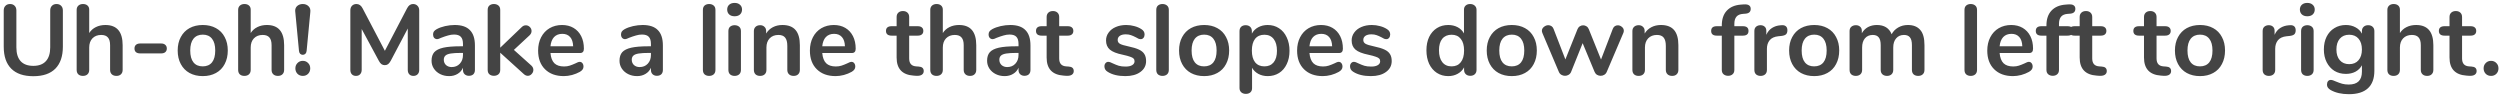 <svg width="498" height="19" viewBox="0 0 498 19" fill="none" xmlns="http://www.w3.org/2000/svg">
<path d="M6.643 15.18C4.709 15.18 3.243 14.68 2.243 13.68C1.243 12.68 0.743 11.22 0.743 9.3V2.08C0.743 1.693 0.856 1.387 1.083 1.16C1.309 0.92 1.616 0.8 2.003 0.8C2.389 0.8 2.696 0.92 2.923 1.16C3.149 1.387 3.263 1.693 3.263 2.08V9.44C3.263 10.653 3.549 11.573 4.123 12.2C4.696 12.813 5.536 13.12 6.643 13.12C7.736 13.12 8.569 12.807 9.143 12.18C9.716 11.553 10.003 10.64 10.003 9.44V2.08C10.003 1.693 10.116 1.387 10.343 1.16C10.569 0.92 10.876 0.8 11.263 0.8C11.649 0.8 11.956 0.92 12.183 1.16C12.409 1.387 12.523 1.693 12.523 2.08V9.3C12.523 11.207 12.023 12.667 11.023 13.68C10.023 14.68 8.563 15.18 6.643 15.18ZM20.991 4.98C23.284 4.98 24.431 6.32 24.431 9V13.92C24.431 14.293 24.317 14.587 24.091 14.8C23.877 15.013 23.577 15.12 23.191 15.12C22.804 15.12 22.497 15.013 22.271 14.8C22.044 14.587 21.931 14.293 21.931 13.92V9C21.931 8.293 21.784 7.78 21.491 7.46C21.211 7.127 20.764 6.96 20.151 6.96C19.431 6.96 18.851 7.187 18.411 7.64C17.984 8.093 17.771 8.7 17.771 9.46V13.92C17.771 14.293 17.657 14.587 17.431 14.8C17.204 15.013 16.897 15.12 16.511 15.12C16.124 15.12 15.817 15.013 15.591 14.8C15.377 14.587 15.271 14.293 15.271 13.92V1.96C15.271 1.613 15.384 1.333 15.611 1.12C15.851 0.907 16.157 0.8 16.531 0.8C16.904 0.8 17.204 0.9 17.431 1.1C17.657 1.3 17.771 1.573 17.771 1.92V6.58C18.104 6.06 18.544 5.667 19.091 5.4C19.651 5.12 20.284 4.98 20.991 4.98ZM27.95 10.64C27.563 10.64 27.27 10.553 27.07 10.38C26.883 10.207 26.79 9.967 26.79 9.66C26.79 9.353 26.883 9.113 27.07 8.94C27.27 8.753 27.563 8.66 27.95 8.66H32.07C32.457 8.66 32.743 8.753 32.93 8.94C33.13 9.113 33.23 9.353 33.23 9.66C33.23 9.967 33.13 10.207 32.93 10.38C32.743 10.553 32.457 10.64 32.07 10.64H27.95ZM40.395 15.16C39.395 15.16 38.515 14.953 37.755 14.54C37.008 14.127 36.428 13.533 36.015 12.76C35.601 11.987 35.395 11.087 35.395 10.06C35.395 9.033 35.601 8.14 36.015 7.38C36.428 6.607 37.008 6.013 37.755 5.6C38.515 5.187 39.395 4.98 40.395 4.98C41.395 4.98 42.268 5.187 43.015 5.6C43.775 6.013 44.355 6.607 44.755 7.38C45.168 8.14 45.375 9.033 45.375 10.06C45.375 11.087 45.168 11.987 44.755 12.76C44.355 13.533 43.775 14.127 43.015 14.54C42.268 14.953 41.395 15.16 40.395 15.16ZM40.375 13.22C41.188 13.22 41.808 12.953 42.235 12.42C42.661 11.887 42.875 11.1 42.875 10.06C42.875 9.033 42.661 8.253 42.235 7.72C41.808 7.173 41.195 6.9 40.395 6.9C39.595 6.9 38.975 7.173 38.535 7.72C38.108 8.253 37.895 9.033 37.895 10.06C37.895 11.1 38.108 11.887 38.535 12.42C38.961 12.953 39.575 13.22 40.375 13.22ZM53.159 4.98C55.452 4.98 56.599 6.32 56.599 9V13.92C56.599 14.293 56.485 14.587 56.259 14.8C56.045 15.013 55.745 15.12 55.359 15.12C54.972 15.12 54.665 15.013 54.439 14.8C54.212 14.587 54.099 14.293 54.099 13.92V9C54.099 8.293 53.952 7.78 53.659 7.46C53.379 7.127 52.932 6.96 52.319 6.96C51.599 6.96 51.019 7.187 50.579 7.64C50.152 8.093 49.939 8.7 49.939 9.46V13.92C49.939 14.293 49.825 14.587 49.599 14.8C49.372 15.013 49.065 15.12 48.679 15.12C48.292 15.12 47.985 15.013 47.759 14.8C47.545 14.587 47.439 14.293 47.439 13.92V1.96C47.439 1.613 47.552 1.333 47.779 1.12C48.019 0.907 48.325 0.8 48.699 0.8C49.072 0.8 49.372 0.9 49.599 1.1C49.825 1.3 49.939 1.573 49.939 1.92V6.58C50.272 6.06 50.712 5.667 51.259 5.4C51.819 5.12 52.452 4.98 53.159 4.98ZM60.318 10.92C60.118 10.92 59.945 10.853 59.798 10.72C59.665 10.587 59.585 10.393 59.558 10.14L58.818 2.36L58.798 2.16C58.798 1.747 58.938 1.42 59.218 1.18C59.511 0.927 59.878 0.8 60.318 0.8C60.785 0.8 61.165 0.947 61.458 1.24C61.751 1.52 61.871 1.9 61.818 2.38L61.078 10.14C61.051 10.393 60.965 10.587 60.818 10.72C60.685 10.853 60.518 10.92 60.318 10.92ZM60.318 15.12C59.891 15.12 59.538 14.98 59.258 14.7C58.978 14.407 58.838 14.047 58.838 13.62C58.838 13.193 58.978 12.84 59.258 12.56C59.538 12.267 59.891 12.12 60.318 12.12C60.745 12.12 61.098 12.267 61.378 12.56C61.658 12.84 61.798 13.193 61.798 13.62C61.798 14.047 61.658 14.407 61.378 14.7C61.098 14.98 60.745 15.12 60.318 15.12ZM82.269 0.8C82.642 0.8 82.942 0.92 83.168 1.16C83.395 1.387 83.508 1.693 83.508 2.08V13.92C83.508 14.293 83.402 14.587 83.189 14.8C82.975 15.013 82.695 15.12 82.349 15.12C82.002 15.12 81.728 15.013 81.528 14.8C81.329 14.587 81.228 14.293 81.228 13.92V5.68L77.829 12.12C77.668 12.413 77.495 12.633 77.308 12.78C77.122 12.913 76.902 12.98 76.648 12.98C76.395 12.98 76.175 12.913 75.989 12.78C75.802 12.647 75.629 12.427 75.469 12.12L72.049 5.78V13.92C72.049 14.28 71.942 14.573 71.728 14.8C71.528 15.013 71.255 15.12 70.909 15.12C70.562 15.12 70.288 15.013 70.088 14.8C69.888 14.587 69.788 14.293 69.788 13.92V2.08C69.788 1.693 69.895 1.387 70.109 1.16C70.335 0.92 70.635 0.8 71.008 0.8C71.528 0.8 71.935 1.087 72.228 1.66L76.668 10.12L81.088 1.66C81.382 1.087 81.775 0.8 82.269 0.8ZM90.585 4.98C91.945 4.98 92.952 5.32 93.605 6C94.272 6.667 94.605 7.687 94.605 9.06V13.94C94.605 14.3 94.498 14.587 94.285 14.8C94.072 15 93.778 15.1 93.405 15.1C93.058 15.1 92.772 14.993 92.545 14.78C92.332 14.567 92.225 14.287 92.225 13.94V13.5C91.998 14.02 91.638 14.427 91.145 14.72C90.665 15.013 90.105 15.16 89.465 15.16C88.812 15.16 88.218 15.027 87.685 14.76C87.152 14.493 86.732 14.127 86.425 13.66C86.118 13.193 85.965 12.673 85.965 12.1C85.965 11.38 86.145 10.813 86.505 10.4C86.878 9.987 87.478 9.687 88.305 9.5C89.132 9.313 90.272 9.22 91.725 9.22H92.225V8.76C92.225 8.107 92.085 7.633 91.805 7.34C91.525 7.033 91.072 6.88 90.445 6.88C90.058 6.88 89.665 6.94 89.265 7.06C88.865 7.167 88.392 7.327 87.845 7.54C87.498 7.713 87.245 7.8 87.085 7.8C86.845 7.8 86.645 7.713 86.485 7.54C86.338 7.367 86.265 7.14 86.265 6.86C86.265 6.633 86.318 6.44 86.425 6.28C86.545 6.107 86.738 5.947 87.005 5.8C87.472 5.547 88.025 5.347 88.665 5.2C89.318 5.053 89.958 4.98 90.585 4.98ZM89.965 13.36C90.632 13.36 91.172 13.14 91.585 12.7C92.012 12.247 92.225 11.667 92.225 10.96V10.54H91.865C90.972 10.54 90.278 10.58 89.785 10.66C89.292 10.74 88.938 10.88 88.725 11.08C88.512 11.28 88.405 11.553 88.405 11.9C88.405 12.327 88.552 12.68 88.845 12.96C89.152 13.227 89.525 13.36 89.965 13.36ZM105.846 13.06C106.112 13.313 106.246 13.6 106.246 13.92C106.246 14.227 106.132 14.5 105.906 14.74C105.692 14.98 105.439 15.1 105.146 15.1C104.852 15.1 104.579 14.98 104.326 14.74L99.646 10.5V13.92C99.646 14.307 99.526 14.6 99.286 14.8C99.046 15 98.746 15.1 98.386 15.1C98.026 15.1 97.726 15 97.486 14.8C97.259 14.6 97.146 14.307 97.146 13.92V1.98C97.146 1.593 97.259 1.3 97.486 1.1C97.726 0.9 98.026 0.8 98.386 0.8C98.746 0.8 99.046 0.9 99.286 1.1C99.526 1.3 99.646 1.593 99.646 1.98V9.5L103.926 5.4C104.166 5.16 104.439 5.04 104.746 5.04C105.052 5.04 105.319 5.153 105.546 5.38C105.772 5.607 105.886 5.873 105.886 6.18C105.886 6.487 105.759 6.767 105.506 7.02L102.366 9.94L105.846 13.06ZM115.472 12.32C115.698 12.32 115.878 12.407 116.012 12.58C116.158 12.753 116.232 12.987 116.232 13.28C116.232 13.693 115.985 14.04 115.492 14.32C115.038 14.573 114.525 14.78 113.952 14.94C113.378 15.087 112.832 15.16 112.312 15.16C110.738 15.16 109.492 14.707 108.572 13.8C107.652 12.893 107.192 11.653 107.192 10.08C107.192 9.08 107.392 8.193 107.792 7.42C108.192 6.647 108.752 6.047 109.472 5.62C110.205 5.193 111.032 4.98 111.952 4.98C112.832 4.98 113.598 5.173 114.252 5.56C114.905 5.947 115.412 6.493 115.772 7.2C116.132 7.907 116.312 8.74 116.312 9.7C116.312 10.273 116.058 10.56 115.552 10.56H109.652C109.732 11.48 109.992 12.16 110.432 12.6C110.872 13.027 111.512 13.24 112.352 13.24C112.778 13.24 113.152 13.187 113.472 13.08C113.805 12.973 114.178 12.827 114.592 12.64C114.992 12.427 115.285 12.32 115.472 12.32ZM112.012 6.74C111.332 6.74 110.785 6.953 110.372 7.38C109.972 7.807 109.732 8.42 109.652 9.22H114.172C114.145 8.407 113.945 7.793 113.572 7.38C113.198 6.953 112.678 6.74 112.012 6.74ZM128.026 4.98C129.386 4.98 130.393 5.32 131.046 6C131.713 6.667 132.046 7.687 132.046 9.06V13.94C132.046 14.3 131.94 14.587 131.726 14.8C131.513 15 131.22 15.1 130.846 15.1C130.5 15.1 130.213 14.993 129.986 14.78C129.773 14.567 129.666 14.287 129.666 13.94V13.5C129.44 14.02 129.08 14.427 128.586 14.72C128.106 15.013 127.546 15.16 126.906 15.16C126.253 15.16 125.66 15.027 125.126 14.76C124.593 14.493 124.173 14.127 123.866 13.66C123.56 13.193 123.406 12.673 123.406 12.1C123.406 11.38 123.586 10.813 123.946 10.4C124.32 9.987 124.92 9.687 125.746 9.5C126.573 9.313 127.713 9.22 129.166 9.22H129.666V8.76C129.666 8.107 129.526 7.633 129.246 7.34C128.966 7.033 128.513 6.88 127.886 6.88C127.5 6.88 127.106 6.94 126.706 7.06C126.306 7.167 125.833 7.327 125.286 7.54C124.94 7.713 124.686 7.8 124.526 7.8C124.286 7.8 124.086 7.713 123.926 7.54C123.78 7.367 123.706 7.14 123.706 6.86C123.706 6.633 123.76 6.44 123.866 6.28C123.986 6.107 124.18 5.947 124.446 5.8C124.913 5.547 125.466 5.347 126.106 5.2C126.76 5.053 127.4 4.98 128.026 4.98ZM127.406 13.36C128.073 13.36 128.613 13.14 129.026 12.7C129.453 12.247 129.666 11.667 129.666 10.96V10.54H129.306C128.413 10.54 127.72 10.58 127.226 10.66C126.733 10.74 126.38 10.88 126.166 11.08C125.953 11.28 125.846 11.553 125.846 11.9C125.846 12.327 125.993 12.68 126.286 12.96C126.593 13.227 126.966 13.36 127.406 13.36ZM141.257 15.12C140.897 15.12 140.597 15.02 140.357 14.82C140.13 14.607 140.017 14.307 140.017 13.92V1.98C140.017 1.593 140.13 1.3 140.357 1.1C140.597 0.9 140.897 0.8 141.257 0.8C141.617 0.8 141.917 0.9 142.157 1.1C142.397 1.3 142.517 1.593 142.517 1.98V13.92C142.517 14.307 142.397 14.607 142.157 14.82C141.917 15.02 141.617 15.12 141.257 15.12ZM146.335 15.12C145.975 15.12 145.675 15.02 145.435 14.82C145.208 14.607 145.095 14.307 145.095 13.92V6.2C145.095 5.813 145.208 5.52 145.435 5.32C145.675 5.12 145.975 5.02 146.335 5.02C146.695 5.02 146.995 5.12 147.235 5.32C147.475 5.52 147.595 5.813 147.595 6.2V13.92C147.595 14.307 147.475 14.607 147.235 14.82C146.995 15.02 146.695 15.12 146.335 15.12ZM146.335 3.24C145.882 3.24 145.522 3.12 145.255 2.88C144.988 2.627 144.855 2.3 144.855 1.9C144.855 1.5 144.988 1.18 145.255 0.94C145.522 0.7 145.882 0.58 146.335 0.58C146.775 0.58 147.128 0.7 147.395 0.94C147.675 1.18 147.815 1.5 147.815 1.9C147.815 2.3 147.682 2.627 147.415 2.88C147.148 3.12 146.788 3.24 146.335 3.24ZM155.853 4.98C157.026 4.98 157.9 5.313 158.473 5.98C159.046 6.647 159.333 7.653 159.333 9V13.92C159.333 14.293 159.22 14.587 158.993 14.8C158.78 15.013 158.48 15.12 158.093 15.12C157.706 15.12 157.4 15.013 157.173 14.8C156.946 14.587 156.833 14.293 156.833 13.92V9.14C156.833 8.38 156.686 7.827 156.393 7.48C156.113 7.133 155.666 6.96 155.053 6.96C154.333 6.96 153.753 7.187 153.313 7.64C152.886 8.093 152.673 8.7 152.673 9.46V13.92C152.673 14.293 152.56 14.587 152.333 14.8C152.106 15.013 151.8 15.12 151.413 15.12C151.026 15.12 150.72 15.013 150.493 14.8C150.28 14.587 150.173 14.293 150.173 13.92V6.18C150.173 5.833 150.286 5.553 150.513 5.34C150.74 5.127 151.046 5.02 151.433 5.02C151.78 5.02 152.06 5.127 152.273 5.34C152.5 5.54 152.613 5.807 152.613 6.14V6.68C152.946 6.133 153.393 5.713 153.953 5.42C154.513 5.127 155.146 4.98 155.853 4.98ZM169.612 12.32C169.839 12.32 170.019 12.407 170.152 12.58C170.299 12.753 170.372 12.987 170.372 13.28C170.372 13.693 170.126 14.04 169.632 14.32C169.179 14.573 168.666 14.78 168.092 14.94C167.519 15.087 166.972 15.16 166.452 15.16C164.879 15.16 163.632 14.707 162.712 13.8C161.792 12.893 161.332 11.653 161.332 10.08C161.332 9.08 161.532 8.193 161.932 7.42C162.332 6.647 162.892 6.047 163.612 5.62C164.346 5.193 165.172 4.98 166.092 4.98C166.972 4.98 167.739 5.173 168.392 5.56C169.046 5.947 169.552 6.493 169.912 7.2C170.272 7.907 170.452 8.74 170.452 9.7C170.452 10.273 170.199 10.56 169.692 10.56H163.792C163.872 11.48 164.132 12.16 164.572 12.6C165.012 13.027 165.652 13.24 166.492 13.24C166.919 13.24 167.292 13.187 167.612 13.08C167.946 12.973 168.319 12.827 168.732 12.64C169.132 12.427 169.426 12.32 169.612 12.32ZM166.152 6.74C165.472 6.74 164.926 6.953 164.512 7.38C164.112 7.807 163.872 8.42 163.792 9.22H168.312C168.286 8.407 168.086 7.793 167.712 7.38C167.339 6.953 166.819 6.74 166.152 6.74ZM183.007 13.26C183.674 13.3 184.007 13.6 184.007 14.16C184.007 14.48 183.874 14.727 183.607 14.9C183.354 15.06 182.987 15.127 182.507 15.1L181.967 15.06C179.727 14.9 178.607 13.7 178.607 11.46V7.1H177.607C177.247 7.1 176.967 7.02 176.767 6.86C176.58 6.7 176.487 6.467 176.487 6.16C176.487 5.853 176.58 5.62 176.767 5.46C176.967 5.3 177.247 5.22 177.607 5.22H178.607V3.38C178.607 3.02 178.72 2.733 178.947 2.52C179.174 2.307 179.48 2.2 179.867 2.2C180.24 2.2 180.54 2.307 180.767 2.52C180.994 2.733 181.107 3.02 181.107 3.38V5.22H182.807C183.167 5.22 183.44 5.3 183.627 5.46C183.827 5.62 183.927 5.853 183.927 6.16C183.927 6.467 183.827 6.7 183.627 6.86C183.44 7.02 183.167 7.1 182.807 7.1H181.107V11.64C181.107 12.627 181.56 13.153 182.467 13.22L183.007 13.26ZM191.03 4.98C193.323 4.98 194.47 6.32 194.47 9V13.92C194.47 14.293 194.356 14.587 194.13 14.8C193.916 15.013 193.616 15.12 193.23 15.12C192.843 15.12 192.536 15.013 192.31 14.8C192.083 14.587 191.97 14.293 191.97 13.92V9C191.97 8.293 191.823 7.78 191.53 7.46C191.25 7.127 190.803 6.96 190.19 6.96C189.47 6.96 188.89 7.187 188.45 7.64C188.023 8.093 187.81 8.7 187.81 9.46V13.92C187.81 14.293 187.696 14.587 187.47 14.8C187.243 15.013 186.936 15.12 186.55 15.12C186.163 15.12 185.856 15.013 185.63 14.8C185.416 14.587 185.31 14.293 185.31 13.92V1.96C185.31 1.613 185.423 1.333 185.65 1.12C185.89 0.907 186.196 0.8 186.57 0.8C186.943 0.8 187.243 0.9 187.47 1.1C187.696 1.3 187.81 1.573 187.81 1.92V6.58C188.143 6.06 188.583 5.667 189.13 5.4C189.69 5.12 190.323 4.98 191.03 4.98ZM201.249 4.98C202.609 4.98 203.616 5.32 204.269 6C204.936 6.667 205.269 7.687 205.269 9.06V13.94C205.269 14.3 205.162 14.587 204.949 14.8C204.736 15 204.442 15.1 204.069 15.1C203.722 15.1 203.436 14.993 203.209 14.78C202.996 14.567 202.889 14.287 202.889 13.94V13.5C202.662 14.02 202.302 14.427 201.809 14.72C201.329 15.013 200.769 15.16 200.129 15.16C199.476 15.16 198.882 15.027 198.349 14.76C197.816 14.493 197.396 14.127 197.089 13.66C196.782 13.193 196.629 12.673 196.629 12.1C196.629 11.38 196.809 10.813 197.169 10.4C197.542 9.987 198.142 9.687 198.969 9.5C199.796 9.313 200.936 9.22 202.389 9.22H202.889V8.76C202.889 8.107 202.749 7.633 202.469 7.34C202.189 7.033 201.736 6.88 201.109 6.88C200.722 6.88 200.329 6.94 199.929 7.06C199.529 7.167 199.056 7.327 198.509 7.54C198.162 7.713 197.909 7.8 197.749 7.8C197.509 7.8 197.309 7.713 197.149 7.54C197.002 7.367 196.929 7.14 196.929 6.86C196.929 6.633 196.982 6.44 197.089 6.28C197.209 6.107 197.402 5.947 197.669 5.8C198.136 5.547 198.689 5.347 199.329 5.2C199.982 5.053 200.622 4.98 201.249 4.98ZM200.629 13.36C201.296 13.36 201.836 13.14 202.249 12.7C202.676 12.247 202.889 11.667 202.889 10.96V10.54H202.529C201.636 10.54 200.942 10.58 200.449 10.66C199.956 10.74 199.602 10.88 199.389 11.08C199.176 11.28 199.069 11.553 199.069 11.9C199.069 12.327 199.216 12.68 199.509 12.96C199.816 13.227 200.189 13.36 200.629 13.36ZM212.89 13.26C213.556 13.3 213.89 13.6 213.89 14.16C213.89 14.48 213.756 14.727 213.49 14.9C213.236 15.06 212.87 15.127 212.39 15.1L211.85 15.06C209.61 14.9 208.49 13.7 208.49 11.46V7.1H207.49C207.13 7.1 206.85 7.02 206.65 6.86C206.463 6.7 206.37 6.467 206.37 6.16C206.37 5.853 206.463 5.62 206.65 5.46C206.85 5.3 207.13 5.22 207.49 5.22H208.49V3.38C208.49 3.02 208.603 2.733 208.83 2.52C209.056 2.307 209.363 2.2 209.75 2.2C210.123 2.2 210.423 2.307 210.65 2.52C210.876 2.733 210.99 3.02 210.99 3.38V5.22H212.69C213.05 5.22 213.323 5.3 213.51 5.46C213.71 5.62 213.81 5.853 213.81 6.16C213.81 6.467 213.71 6.7 213.51 6.86C213.323 7.02 213.05 7.1 212.69 7.1H210.99V11.64C210.99 12.627 211.443 13.153 212.35 13.22L212.89 13.26ZM224.162 15.16C222.709 15.16 221.536 14.873 220.642 14.3C220.216 14.047 220.002 13.687 220.002 13.22C220.002 12.953 220.076 12.74 220.222 12.58C220.369 12.407 220.549 12.32 220.762 12.32C220.989 12.32 221.302 12.427 221.702 12.64C222.129 12.84 222.516 12.993 222.862 13.1C223.222 13.207 223.676 13.26 224.222 13.26C224.782 13.26 225.216 13.167 225.522 12.98C225.842 12.793 226.002 12.533 226.002 12.2C226.002 11.973 225.936 11.793 225.802 11.66C225.682 11.527 225.456 11.407 225.122 11.3C224.802 11.18 224.309 11.047 223.642 10.9C222.456 10.66 221.602 10.32 221.082 9.88C220.576 9.44 220.322 8.833 220.322 8.06C220.322 7.473 220.496 6.947 220.842 6.48C221.189 6 221.662 5.633 222.262 5.38C222.876 5.113 223.569 4.98 224.342 4.98C224.902 4.98 225.442 5.053 225.962 5.2C226.482 5.333 226.949 5.533 227.362 5.8C227.789 6.067 228.002 6.42 228.002 6.86C228.002 7.127 227.929 7.353 227.782 7.54C227.636 7.713 227.456 7.8 227.242 7.8C227.096 7.8 226.949 7.773 226.802 7.72C226.669 7.653 226.496 7.56 226.282 7.44C225.896 7.24 225.562 7.093 225.282 7C225.002 6.893 224.656 6.84 224.242 6.84C223.749 6.84 223.356 6.94 223.062 7.14C222.782 7.34 222.642 7.613 222.642 7.96C222.642 8.293 222.789 8.547 223.082 8.72C223.376 8.893 223.942 9.067 224.782 9.24C225.676 9.427 226.376 9.64 226.882 9.88C227.389 10.12 227.749 10.42 227.962 10.78C228.189 11.14 228.302 11.6 228.302 12.16C228.302 13.067 227.922 13.793 227.162 14.34C226.416 14.887 225.416 15.16 224.162 15.16ZM231.569 15.12C231.209 15.12 230.909 15.02 230.669 14.82C230.443 14.607 230.329 14.307 230.329 13.92V1.98C230.329 1.593 230.443 1.3 230.669 1.1C230.909 0.9 231.209 0.8 231.569 0.8C231.929 0.8 232.229 0.9 232.469 1.1C232.709 1.3 232.829 1.593 232.829 1.98V13.92C232.829 14.307 232.709 14.607 232.469 14.82C232.229 15.02 231.929 15.12 231.569 15.12ZM239.867 15.16C238.867 15.16 237.987 14.953 237.227 14.54C236.481 14.127 235.901 13.533 235.487 12.76C235.074 11.987 234.867 11.087 234.867 10.06C234.867 9.033 235.074 8.14 235.487 7.38C235.901 6.607 236.481 6.013 237.227 5.6C237.987 5.187 238.867 4.98 239.867 4.98C240.867 4.98 241.741 5.187 242.487 5.6C243.247 6.013 243.827 6.607 244.227 7.38C244.641 8.14 244.847 9.033 244.847 10.06C244.847 11.087 244.641 11.987 244.227 12.76C243.827 13.533 243.247 14.127 242.487 14.54C241.741 14.953 240.867 15.16 239.867 15.16ZM239.847 13.22C240.661 13.22 241.281 12.953 241.707 12.42C242.134 11.887 242.347 11.1 242.347 10.06C242.347 9.033 242.134 8.253 241.707 7.72C241.281 7.173 240.667 6.9 239.867 6.9C239.067 6.9 238.447 7.173 238.007 7.72C237.581 8.253 237.367 9.033 237.367 10.06C237.367 11.1 237.581 11.887 238.007 12.42C238.434 12.953 239.047 13.22 239.847 13.22ZM252.531 4.98C253.371 4.98 254.118 5.193 254.771 5.62C255.438 6.047 255.951 6.653 256.311 7.44C256.685 8.213 256.871 9.107 256.871 10.12C256.871 11.133 256.685 12.02 256.311 12.78C255.951 13.54 255.445 14.127 254.791 14.54C254.138 14.953 253.385 15.16 252.531 15.16C251.838 15.16 251.218 15.013 250.671 14.72C250.125 14.427 249.705 14.02 249.411 13.5V17.58C249.411 17.927 249.298 18.2 249.071 18.4C248.845 18.6 248.545 18.7 248.171 18.7C247.798 18.7 247.491 18.593 247.251 18.38C247.025 18.167 246.911 17.887 246.911 17.54V6.2C246.911 5.84 247.018 5.553 247.231 5.34C247.458 5.127 247.758 5.02 248.131 5.02C248.505 5.02 248.805 5.127 249.031 5.34C249.258 5.553 249.371 5.84 249.371 6.2V6.7C249.665 6.153 250.085 5.733 250.631 5.44C251.191 5.133 251.825 4.98 252.531 4.98ZM251.871 13.22C252.658 13.22 253.271 12.953 253.711 12.42C254.151 11.873 254.371 11.107 254.371 10.12C254.371 9.107 254.151 8.32 253.711 7.76C253.271 7.2 252.658 6.92 251.871 6.92C251.071 6.92 250.451 7.193 250.011 7.74C249.585 8.287 249.371 9.067 249.371 10.08C249.371 11.08 249.585 11.853 250.011 12.4C250.451 12.947 251.071 13.22 251.871 13.22ZM266.663 12.32C266.89 12.32 267.07 12.407 267.203 12.58C267.35 12.753 267.423 12.987 267.423 13.28C267.423 13.693 267.176 14.04 266.683 14.32C266.23 14.573 265.716 14.78 265.143 14.94C264.57 15.087 264.023 15.16 263.503 15.16C261.93 15.16 260.683 14.707 259.763 13.8C258.843 12.893 258.383 11.653 258.383 10.08C258.383 9.08 258.583 8.193 258.983 7.42C259.383 6.647 259.943 6.047 260.663 5.62C261.396 5.193 262.223 4.98 263.143 4.98C264.023 4.98 264.79 5.173 265.443 5.56C266.096 5.947 266.603 6.493 266.963 7.2C267.323 7.907 267.503 8.74 267.503 9.7C267.503 10.273 267.25 10.56 266.743 10.56H260.843C260.923 11.48 261.183 12.16 261.623 12.6C262.063 13.027 262.703 13.24 263.543 13.24C263.97 13.24 264.343 13.187 264.663 13.08C264.996 12.973 265.37 12.827 265.783 12.64C266.183 12.427 266.476 12.32 266.663 12.32ZM263.203 6.74C262.523 6.74 261.976 6.953 261.563 7.38C261.163 7.807 260.923 8.42 260.843 9.22H265.363C265.336 8.407 265.136 7.793 264.763 7.38C264.39 6.953 263.87 6.74 263.203 6.74ZM273.088 15.16C271.635 15.16 270.461 14.873 269.568 14.3C269.141 14.047 268.928 13.687 268.928 13.22C268.928 12.953 269.001 12.74 269.148 12.58C269.295 12.407 269.475 12.32 269.688 12.32C269.915 12.32 270.228 12.427 270.628 12.64C271.055 12.84 271.441 12.993 271.788 13.1C272.148 13.207 272.601 13.26 273.148 13.26C273.708 13.26 274.141 13.167 274.448 12.98C274.768 12.793 274.928 12.533 274.928 12.2C274.928 11.973 274.861 11.793 274.728 11.66C274.608 11.527 274.381 11.407 274.048 11.3C273.728 11.18 273.235 11.047 272.568 10.9C271.381 10.66 270.528 10.32 270.008 9.88C269.501 9.44 269.248 8.833 269.248 8.06C269.248 7.473 269.421 6.947 269.768 6.48C270.115 6 270.588 5.633 271.188 5.38C271.801 5.113 272.495 4.98 273.268 4.98C273.828 4.98 274.368 5.053 274.888 5.2C275.408 5.333 275.875 5.533 276.288 5.8C276.715 6.067 276.928 6.42 276.928 6.86C276.928 7.127 276.855 7.353 276.708 7.54C276.561 7.713 276.381 7.8 276.168 7.8C276.021 7.8 275.875 7.773 275.728 7.72C275.595 7.653 275.421 7.56 275.208 7.44C274.821 7.24 274.488 7.093 274.208 7C273.928 6.893 273.581 6.84 273.168 6.84C272.675 6.84 272.281 6.94 271.988 7.14C271.708 7.34 271.568 7.613 271.568 7.96C271.568 8.293 271.715 8.547 272.008 8.72C272.301 8.893 272.868 9.067 273.708 9.24C274.601 9.427 275.301 9.64 275.808 9.88C276.315 10.12 276.675 10.42 276.888 10.78C277.115 11.14 277.228 11.6 277.228 12.16C277.228 13.067 276.848 13.793 276.088 14.34C275.341 14.887 274.341 15.16 273.088 15.16ZM292.845 0.8C293.218 0.8 293.525 0.907 293.765 1.12C294.005 1.333 294.125 1.613 294.125 1.96V13.92C294.125 14.28 294.011 14.567 293.785 14.78C293.558 14.993 293.258 15.1 292.885 15.1C292.511 15.1 292.211 14.993 291.985 14.78C291.758 14.567 291.645 14.28 291.645 13.92V13.42C291.351 13.967 290.925 14.393 290.365 14.7C289.818 15.007 289.191 15.16 288.485 15.16C287.645 15.16 286.891 14.947 286.225 14.52C285.571 14.093 285.058 13.493 284.685 12.72C284.325 11.933 284.145 11.033 284.145 10.02C284.145 9.007 284.325 8.12 284.685 7.36C285.058 6.6 285.571 6.013 286.225 5.6C286.878 5.187 287.631 4.98 288.485 4.98C289.191 4.98 289.818 5.127 290.365 5.42C290.911 5.713 291.331 6.127 291.625 6.66V1.92C291.625 1.587 291.731 1.32 291.945 1.12C292.171 0.907 292.471 0.8 292.845 0.8ZM289.145 13.22C289.945 13.22 290.558 12.947 290.985 12.4C291.425 11.853 291.645 11.073 291.645 10.06C291.645 9.047 291.425 8.273 290.985 7.74C290.558 7.193 289.951 6.92 289.165 6.92C288.365 6.92 287.745 7.187 287.305 7.72C286.865 8.253 286.645 9.02 286.645 10.02C286.645 11.033 286.865 11.82 287.305 12.38C287.745 12.94 288.358 13.22 289.145 13.22ZM301.156 15.16C300.156 15.16 299.276 14.953 298.516 14.54C297.77 14.127 297.19 13.533 296.776 12.76C296.363 11.987 296.156 11.087 296.156 10.06C296.156 9.033 296.363 8.14 296.776 7.38C297.19 6.607 297.77 6.013 298.516 5.6C299.276 5.187 300.156 4.98 301.156 4.98C302.156 4.98 303.03 5.187 303.776 5.6C304.536 6.013 305.116 6.607 305.516 7.38C305.93 8.14 306.136 9.033 306.136 10.06C306.136 11.087 305.93 11.987 305.516 12.76C305.116 13.533 304.536 14.127 303.776 14.54C303.03 14.953 302.156 15.16 301.156 15.16ZM301.136 13.22C301.95 13.22 302.57 12.953 302.996 12.42C303.423 11.887 303.636 11.1 303.636 10.06C303.636 9.033 303.423 8.253 302.996 7.72C302.57 7.173 301.956 6.9 301.156 6.9C300.356 6.9 299.736 7.173 299.296 7.72C298.87 8.253 298.656 9.033 298.656 10.06C298.656 11.1 298.87 11.887 299.296 12.42C299.723 12.953 300.336 13.22 301.136 13.22ZM321.264 5.76C321.357 5.52 321.491 5.34 321.664 5.22C321.851 5.1 322.051 5.04 322.264 5.04C322.571 5.04 322.844 5.147 323.084 5.36C323.337 5.56 323.464 5.813 323.464 6.12C323.464 6.293 323.431 6.447 323.364 6.58L320.064 14.32C319.957 14.573 319.791 14.767 319.564 14.9C319.351 15.033 319.111 15.1 318.844 15.1C318.591 15.1 318.351 15.033 318.124 14.9C317.911 14.767 317.751 14.573 317.644 14.32L315.264 8.6L312.964 14.32C312.857 14.573 312.691 14.767 312.464 14.9C312.251 15.033 312.011 15.1 311.744 15.1C311.491 15.1 311.251 15.033 311.024 14.9C310.797 14.767 310.631 14.573 310.524 14.32L307.244 6.58C307.177 6.407 307.144 6.26 307.144 6.14C307.144 5.833 307.277 5.573 307.544 5.36C307.811 5.133 308.104 5.02 308.424 5.02C308.651 5.02 308.857 5.08 309.044 5.2C309.231 5.32 309.371 5.5 309.464 5.74L311.824 11.84L314.244 5.8C314.351 5.547 314.504 5.36 314.704 5.24C314.904 5.107 315.124 5.04 315.364 5.04C315.604 5.04 315.824 5.107 316.024 5.24C316.224 5.36 316.377 5.547 316.484 5.8L318.924 11.86L321.264 5.76ZM330.853 4.98C332.026 4.98 332.9 5.313 333.473 5.98C334.046 6.647 334.333 7.653 334.333 9V13.92C334.333 14.293 334.22 14.587 333.993 14.8C333.78 15.013 333.48 15.12 333.093 15.12C332.706 15.12 332.4 15.013 332.173 14.8C331.946 14.587 331.833 14.293 331.833 13.92V9.14C331.833 8.38 331.686 7.827 331.393 7.48C331.113 7.133 330.666 6.96 330.053 6.96C329.333 6.96 328.753 7.187 328.313 7.64C327.886 8.093 327.673 8.7 327.673 9.46V13.92C327.673 14.293 327.56 14.587 327.333 14.8C327.106 15.013 326.8 15.12 326.413 15.12C326.026 15.12 325.72 15.013 325.493 14.8C325.28 14.587 325.173 14.293 325.173 13.92V6.18C325.173 5.833 325.286 5.553 325.513 5.34C325.74 5.127 326.046 5.02 326.433 5.02C326.78 5.02 327.06 5.127 327.273 5.34C327.5 5.54 327.613 5.807 327.613 6.14V6.68C327.946 6.133 328.393 5.713 328.953 5.42C329.513 5.127 330.146 4.98 330.853 4.98ZM347.242 2.76C346.629 2.8 346.182 2.987 345.902 3.32C345.622 3.653 345.482 4.133 345.482 4.76V5.22H347.182C347.929 5.22 348.302 5.533 348.302 6.16C348.302 6.787 347.929 7.1 347.182 7.1H345.482V13.92C345.482 14.307 345.362 14.6 345.122 14.8C344.895 15 344.602 15.1 344.242 15.1C343.882 15.1 343.582 15 343.342 14.8C343.102 14.6 342.982 14.307 342.982 13.92V7.1H341.982C341.235 7.1 340.862 6.787 340.862 6.16C340.862 5.533 341.235 5.22 341.982 5.22H342.982V5.08C342.982 3.827 343.309 2.847 343.962 2.14C344.629 1.42 345.562 1.013 346.762 0.92L347.282 0.88C347.815 0.84 348.189 0.9 348.402 1.06C348.629 1.207 348.742 1.44 348.742 1.76C348.742 2.333 348.415 2.653 347.762 2.72L347.242 2.76ZM354.93 5.02C355.277 4.993 355.55 5.067 355.75 5.24C355.95 5.413 356.05 5.673 356.05 6.02C356.05 6.38 355.963 6.647 355.79 6.82C355.617 6.993 355.303 7.107 354.85 7.16L354.25 7.22C353.463 7.3 352.883 7.567 352.51 8.02C352.15 8.473 351.97 9.04 351.97 9.72V13.92C351.97 14.307 351.85 14.607 351.61 14.82C351.37 15.02 351.07 15.12 350.71 15.12C350.35 15.12 350.05 15.02 349.81 14.82C349.583 14.607 349.47 14.307 349.47 13.92V6.18C349.47 5.807 349.583 5.52 349.81 5.32C350.05 5.12 350.343 5.02 350.69 5.02C351.037 5.02 351.317 5.12 351.53 5.32C351.743 5.507 351.85 5.78 351.85 6.14V6.94C352.103 6.353 352.477 5.9 352.97 5.58C353.477 5.26 354.037 5.08 354.65 5.04L354.93 5.02ZM361.391 15.16C360.391 15.16 359.511 14.953 358.751 14.54C358.004 14.127 357.424 13.533 357.011 12.76C356.598 11.987 356.391 11.087 356.391 10.06C356.391 9.033 356.598 8.14 357.011 7.38C357.424 6.607 358.004 6.013 358.751 5.6C359.511 5.187 360.391 4.98 361.391 4.98C362.391 4.98 363.264 5.187 364.011 5.6C364.771 6.013 365.351 6.607 365.751 7.38C366.164 8.14 366.371 9.033 366.371 10.06C366.371 11.087 366.164 11.987 365.751 12.76C365.351 13.533 364.771 14.127 364.011 14.54C363.264 14.953 362.391 15.16 361.391 15.16ZM361.371 13.22C362.184 13.22 362.804 12.953 363.231 12.42C363.658 11.887 363.871 11.1 363.871 10.06C363.871 9.033 363.658 8.253 363.231 7.72C362.804 7.173 362.191 6.9 361.391 6.9C360.591 6.9 359.971 7.173 359.531 7.72C359.104 8.253 358.891 9.033 358.891 10.06C358.891 11.1 359.104 11.887 359.531 12.42C359.958 12.953 360.571 13.22 361.371 13.22ZM380.055 4.98C381.121 4.98 381.935 5.3 382.495 5.94C383.068 6.567 383.355 7.587 383.355 9V13.92C383.355 14.307 383.235 14.607 382.995 14.82C382.768 15.02 382.468 15.12 382.095 15.12C381.735 15.12 381.435 15.02 381.195 14.82C380.968 14.607 380.855 14.307 380.855 13.92V9C380.855 8.267 380.721 7.747 380.455 7.44C380.201 7.12 379.808 6.96 379.275 6.96C378.621 6.96 378.101 7.187 377.715 7.64C377.328 8.08 377.135 8.687 377.135 9.46V13.92C377.135 14.307 377.015 14.607 376.775 14.82C376.548 15.02 376.255 15.12 375.895 15.12C375.535 15.12 375.235 15.02 374.995 14.82C374.755 14.607 374.635 14.307 374.635 13.92V9C374.635 8.267 374.501 7.747 374.235 7.44C373.981 7.12 373.588 6.96 373.055 6.96C372.401 6.96 371.881 7.187 371.495 7.64C371.121 8.08 370.935 8.687 370.935 9.46V13.92C370.935 14.307 370.815 14.607 370.575 14.82C370.335 15.02 370.035 15.12 369.675 15.12C369.315 15.12 369.015 15.02 368.775 14.82C368.548 14.607 368.435 14.307 368.435 13.92V6.18C368.435 5.807 368.555 5.52 368.795 5.32C369.035 5.12 369.335 5.02 369.695 5.02C370.041 5.02 370.321 5.12 370.535 5.32C370.761 5.507 370.875 5.78 370.875 6.14V6.62C371.181 6.087 371.588 5.68 372.095 5.4C372.615 5.12 373.208 4.98 373.875 4.98C375.341 4.98 376.321 5.593 376.815 6.82C377.108 6.26 377.541 5.813 378.115 5.48C378.688 5.147 379.335 4.98 380.055 4.98ZM392.565 15.12C392.205 15.12 391.905 15.02 391.665 14.82C391.439 14.607 391.325 14.307 391.325 13.92V1.98C391.325 1.593 391.439 1.3 391.665 1.1C391.905 0.9 392.205 0.8 392.565 0.8C392.925 0.8 393.225 0.9 393.465 1.1C393.705 1.3 393.825 1.593 393.825 1.98V13.92C393.825 14.307 393.705 14.607 393.465 14.82C393.225 15.02 392.925 15.12 392.565 15.12ZM404.144 12.32C404.37 12.32 404.55 12.407 404.684 12.58C404.83 12.753 404.904 12.987 404.904 13.28C404.904 13.693 404.657 14.04 404.164 14.32C403.71 14.573 403.197 14.78 402.624 14.94C402.05 15.087 401.504 15.16 400.984 15.16C399.41 15.16 398.164 14.707 397.244 13.8C396.324 12.893 395.864 11.653 395.864 10.08C395.864 9.08 396.064 8.193 396.464 7.42C396.864 6.647 397.424 6.047 398.144 5.62C398.877 5.193 399.704 4.98 400.624 4.98C401.504 4.98 402.27 5.173 402.924 5.56C403.577 5.947 404.084 6.493 404.444 7.2C404.804 7.907 404.984 8.74 404.984 9.7C404.984 10.273 404.73 10.56 404.224 10.56H398.324C398.404 11.48 398.664 12.16 399.104 12.6C399.544 13.027 400.184 13.24 401.024 13.24C401.45 13.24 401.824 13.187 402.144 13.08C402.477 12.973 402.85 12.827 403.264 12.64C403.664 12.427 403.957 12.32 404.144 12.32ZM400.684 6.74C400.004 6.74 399.457 6.953 399.044 7.38C398.644 7.807 398.404 8.42 398.324 9.22H402.844C402.817 8.407 402.617 7.793 402.244 7.38C401.87 6.953 401.35 6.74 400.684 6.74ZM411.91 2.76C411.297 2.8 410.85 2.987 410.57 3.32C410.29 3.653 410.15 4.133 410.15 4.76V5.22H411.85C412.597 5.22 412.97 5.533 412.97 6.16C412.97 6.787 412.597 7.1 411.85 7.1H410.15V13.92C410.15 14.307 410.03 14.6 409.79 14.8C409.563 15 409.27 15.1 408.91 15.1C408.55 15.1 408.25 15 408.01 14.8C407.77 14.6 407.65 14.307 407.65 13.92V7.1H406.65C405.903 7.1 405.53 6.787 405.53 6.16C405.53 5.533 405.903 5.22 406.65 5.22H407.65V5.08C407.65 3.827 407.977 2.847 408.63 2.14C409.297 1.42 410.23 1.013 411.43 0.92L411.95 0.88C412.483 0.84 412.857 0.9 413.07 1.06C413.297 1.207 413.41 1.44 413.41 1.76C413.41 2.333 413.083 2.653 412.43 2.72L411.91 2.76ZM418.671 13.26C419.338 13.3 419.671 13.6 419.671 14.16C419.671 14.48 419.538 14.727 419.271 14.9C419.018 15.06 418.651 15.127 418.171 15.1L417.631 15.06C415.391 14.9 414.271 13.7 414.271 11.46V7.1H413.271C412.911 7.1 412.631 7.02 412.431 6.86C412.244 6.7 412.151 6.467 412.151 6.16C412.151 5.853 412.244 5.62 412.431 5.46C412.631 5.3 412.911 5.22 413.271 5.22H414.271V3.38C414.271 3.02 414.384 2.733 414.611 2.52C414.838 2.307 415.144 2.2 415.531 2.2C415.904 2.2 416.204 2.307 416.431 2.52C416.658 2.733 416.771 3.02 416.771 3.38V5.22H418.471C418.831 5.22 419.104 5.3 419.291 5.46C419.491 5.62 419.591 5.853 419.591 6.16C419.591 6.467 419.491 6.7 419.291 6.86C419.104 7.02 418.831 7.1 418.471 7.1H416.771V11.64C416.771 12.627 417.224 13.153 418.131 13.22L418.671 13.26ZM431.484 13.26C432.15 13.3 432.484 13.6 432.484 14.16C432.484 14.48 432.35 14.727 432.084 14.9C431.83 15.06 431.464 15.127 430.984 15.1L430.444 15.06C428.204 14.9 427.084 13.7 427.084 11.46V7.1H426.084C425.724 7.1 425.444 7.02 425.244 6.86C425.057 6.7 424.964 6.467 424.964 6.16C424.964 5.853 425.057 5.62 425.244 5.46C425.444 5.3 425.724 5.22 426.084 5.22H427.084V3.38C427.084 3.02 427.197 2.733 427.424 2.52C427.65 2.307 427.957 2.2 428.344 2.2C428.717 2.2 429.017 2.307 429.244 2.52C429.47 2.733 429.584 3.02 429.584 3.38V5.22H431.284C431.644 5.22 431.917 5.3 432.104 5.46C432.304 5.62 432.404 5.853 432.404 6.16C432.404 6.467 432.304 6.7 432.104 6.86C431.917 7.02 431.644 7.1 431.284 7.1H429.584V11.64C429.584 12.627 430.037 13.153 430.944 13.22L431.484 13.26ZM438.246 15.16C437.246 15.16 436.366 14.953 435.606 14.54C434.86 14.127 434.28 13.533 433.866 12.76C433.453 11.987 433.246 11.087 433.246 10.06C433.246 9.033 433.453 8.14 433.866 7.38C434.28 6.607 434.86 6.013 435.606 5.6C436.366 5.187 437.246 4.98 438.246 4.98C439.246 4.98 440.12 5.187 440.866 5.6C441.626 6.013 442.206 6.607 442.606 7.38C443.02 8.14 443.226 9.033 443.226 10.06C443.226 11.087 443.02 11.987 442.606 12.76C442.206 13.533 441.626 14.127 440.866 14.54C440.12 14.953 439.246 15.16 438.246 15.16ZM438.226 13.22C439.04 13.22 439.66 12.953 440.086 12.42C440.513 11.887 440.726 11.1 440.726 10.06C440.726 9.033 440.513 8.253 440.086 7.72C439.66 7.173 439.046 6.9 438.246 6.9C437.446 6.9 436.826 7.173 436.386 7.72C435.96 8.253 435.746 9.033 435.746 10.06C435.746 11.1 435.96 11.887 436.386 12.42C436.813 12.953 437.426 13.22 438.226 13.22ZM456.18 5.02C456.527 4.993 456.8 5.067 457 5.24C457.2 5.413 457.3 5.673 457.3 6.02C457.3 6.38 457.213 6.647 457.04 6.82C456.867 6.993 456.553 7.107 456.1 7.16L455.5 7.22C454.713 7.3 454.133 7.567 453.76 8.02C453.4 8.473 453.22 9.04 453.22 9.72V13.92C453.22 14.307 453.1 14.607 452.86 14.82C452.62 15.02 452.32 15.12 451.96 15.12C451.6 15.12 451.3 15.02 451.06 14.82C450.833 14.607 450.72 14.307 450.72 13.92V6.18C450.72 5.807 450.833 5.52 451.06 5.32C451.3 5.12 451.593 5.02 451.94 5.02C452.287 5.02 452.567 5.12 452.78 5.32C452.993 5.507 453.1 5.78 453.1 6.14V6.94C453.353 6.353 453.727 5.9 454.22 5.58C454.727 5.26 455.287 5.08 455.9 5.04L456.18 5.02ZM459.616 15.12C459.256 15.12 458.956 15.02 458.716 14.82C458.49 14.607 458.376 14.307 458.376 13.92V6.2C458.376 5.813 458.49 5.52 458.716 5.32C458.956 5.12 459.256 5.02 459.616 5.02C459.976 5.02 460.276 5.12 460.516 5.32C460.756 5.52 460.876 5.813 460.876 6.2V13.92C460.876 14.307 460.756 14.607 460.516 14.82C460.276 15.02 459.976 15.12 459.616 15.12ZM459.616 3.24C459.163 3.24 458.803 3.12 458.536 2.88C458.27 2.627 458.136 2.3 458.136 1.9C458.136 1.5 458.27 1.18 458.536 0.94C458.803 0.7 459.163 0.58 459.616 0.58C460.056 0.58 460.41 0.7 460.676 0.94C460.956 1.18 461.096 1.5 461.096 1.9C461.096 2.3 460.963 2.627 460.696 2.88C460.43 3.12 460.07 3.24 459.616 3.24ZM471.734 5.02C472.108 5.02 472.408 5.127 472.634 5.34C472.861 5.553 472.974 5.84 472.974 6.2V14.1C472.974 15.633 472.548 16.793 471.694 17.58C470.841 18.367 469.581 18.76 467.914 18.76C466.461 18.76 465.248 18.487 464.274 17.94C463.781 17.647 463.534 17.293 463.534 16.88C463.534 16.587 463.601 16.353 463.734 16.18C463.881 16.007 464.068 15.92 464.294 15.92C464.414 15.92 464.561 15.947 464.734 16C464.908 16.067 465.088 16.14 465.274 16.22C465.754 16.42 466.181 16.573 466.554 16.68C466.941 16.787 467.381 16.84 467.874 16.84C469.621 16.84 470.494 15.987 470.494 14.28V13C470.201 13.547 469.774 13.973 469.214 14.28C468.654 14.573 468.014 14.72 467.294 14.72C466.441 14.72 465.681 14.52 465.014 14.12C464.361 13.707 463.848 13.133 463.474 12.4C463.101 11.667 462.914 10.82 462.914 9.86C462.914 8.9 463.094 8.053 463.454 7.32C463.828 6.573 464.348 6 465.014 5.6C465.681 5.187 466.441 4.98 467.294 4.98C468.014 4.98 468.654 5.133 469.214 5.44C469.774 5.733 470.201 6.153 470.494 6.7V6.18C470.494 5.833 470.608 5.553 470.834 5.34C471.061 5.127 471.361 5.02 471.734 5.02ZM467.954 12.78C468.754 12.78 469.374 12.52 469.814 12C470.268 11.48 470.494 10.767 470.494 9.86C470.494 8.94 470.268 8.22 469.814 7.7C469.374 7.18 468.754 6.92 467.954 6.92C467.168 6.92 466.548 7.18 466.094 7.7C465.641 8.22 465.414 8.94 465.414 9.86C465.414 10.767 465.641 11.48 466.094 12C466.548 12.52 467.168 12.78 467.954 12.78ZM481.284 4.98C483.577 4.98 484.724 6.32 484.724 9V13.92C484.724 14.293 484.61 14.587 484.384 14.8C484.17 15.013 483.87 15.12 483.484 15.12C483.097 15.12 482.79 15.013 482.564 14.8C482.337 14.587 482.224 14.293 482.224 13.92V9C482.224 8.293 482.077 7.78 481.784 7.46C481.504 7.127 481.057 6.96 480.444 6.96C479.724 6.96 479.144 7.187 478.704 7.64C478.277 8.093 478.064 8.7 478.064 9.46V13.92C478.064 14.293 477.95 14.587 477.724 14.8C477.497 15.013 477.19 15.12 476.804 15.12C476.417 15.12 476.11 15.013 475.884 14.8C475.67 14.587 475.564 14.293 475.564 13.92V1.96C475.564 1.613 475.677 1.333 475.904 1.12C476.144 0.907 476.45 0.8 476.824 0.8C477.197 0.8 477.497 0.9 477.724 1.1C477.95 1.3 478.064 1.573 478.064 1.92V6.58C478.397 6.06 478.837 5.667 479.384 5.4C479.944 5.12 480.577 4.98 481.284 4.98ZM492.343 13.26C493.01 13.3 493.343 13.6 493.343 14.16C493.343 14.48 493.21 14.727 492.943 14.9C492.69 15.06 492.323 15.127 491.843 15.1L491.303 15.06C489.063 14.9 487.943 13.7 487.943 11.46V7.1H486.943C486.583 7.1 486.303 7.02 486.103 6.86C485.916 6.7 485.823 6.467 485.823 6.16C485.823 5.853 485.916 5.62 486.103 5.46C486.303 5.3 486.583 5.22 486.943 5.22H487.943V3.38C487.943 3.02 488.056 2.733 488.283 2.52C488.51 2.307 488.816 2.2 489.203 2.2C489.576 2.2 489.876 2.307 490.103 2.52C490.33 2.733 490.443 3.02 490.443 3.38V5.22H492.143C492.503 5.22 492.776 5.3 492.963 5.46C493.163 5.62 493.263 5.853 493.263 6.16C493.263 6.467 493.163 6.7 492.963 6.86C492.776 7.02 492.503 7.1 492.143 7.1H490.443V11.64C490.443 12.627 490.896 13.153 491.803 13.22L492.343 13.26ZM496.216 15.12C495.79 15.12 495.436 14.98 495.156 14.7C494.876 14.407 494.736 14.047 494.736 13.62C494.736 13.193 494.876 12.84 495.156 12.56C495.436 12.267 495.79 12.12 496.216 12.12C496.643 12.12 496.996 12.267 497.276 12.56C497.556 12.84 497.696 13.193 497.696 13.62C497.696 14.047 497.556 14.407 497.276 14.7C496.996 14.98 496.643 15.12 496.216 15.12Z" fill="#444444"/>
</svg>
